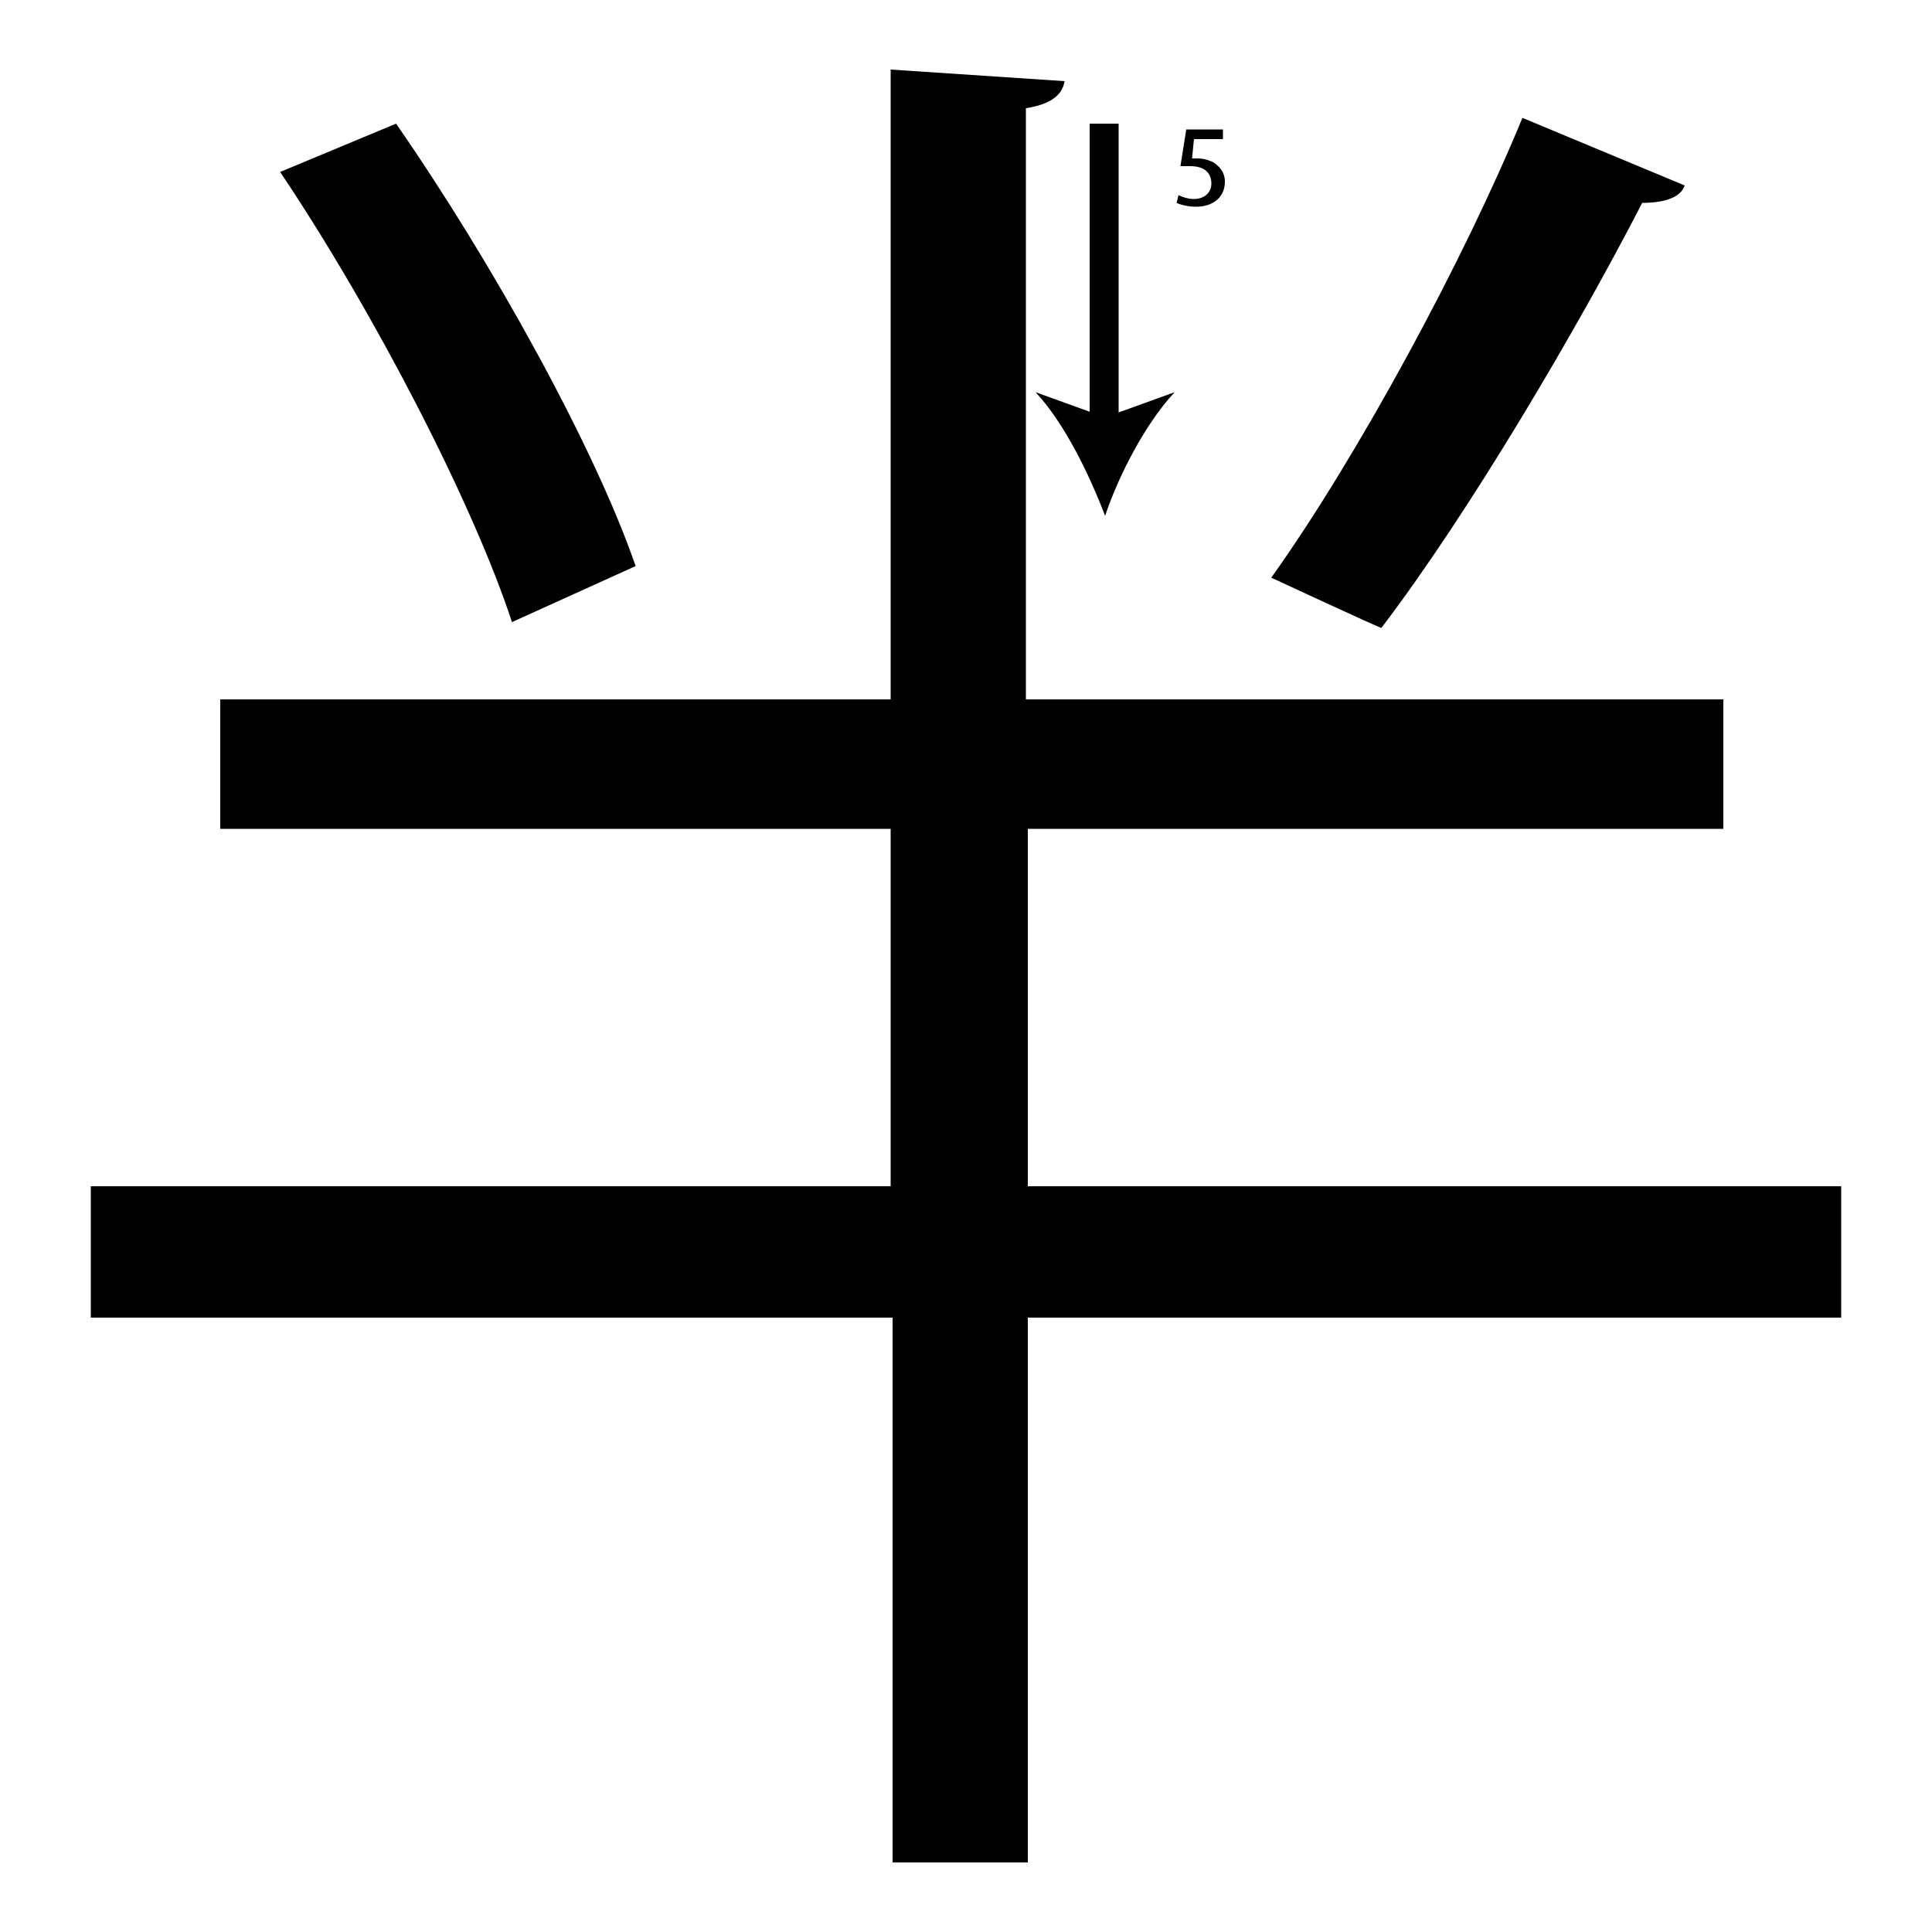 <?xml version="1.0" encoding="utf-8"?>
<!-- Generator: Adobe Illustrator 26.2.1, SVG Export Plug-In . SVG Version: 6.00 Build 0)  -->
<svg version="1.1" xmlns="http://www.w3.org/2000/svg" xmlns:xlink="http://www.w3.org/1999/xlink" x="0px" y="0px"
	 viewBox="0 0 100 100" style="enable-background:new 0 0 100 100;" xml:space="preserve" width = "100px" height = "100px">
<style type="text/css">
	.st0{display:none;}
	.st1{display:inline;}
</style> 

	<rect x="17.2" y="27.6" class="st0" width="12.6" height="0"/>

		<path d="M95.3,61.4v6.8H53.2v28.2h-7V68.2H4.7v-6.8h41.4V42.9H11.4v-6.7h34.7V3.6l9,0.6c-0.1,0.7-0.7,1.2-2,1.4v30.6h36.1v6.7
			H53.2v18.5H95.3z M20.5,6.4c5,7.2,10.3,16.8,12.4,22.9l-6.4,2.9c-2-6.1-7.1-16-12-23.3L20.5,6.4z M87.2,9.6
			c-0.2,0.6-1,0.9-2.2,0.9c-3.4,6.6-9,16.1-13.5,22c-0.1,0-5.7-2.6-5.7-2.6c4.5-6.3,10-16.5,13-23.8L87.2,9.6z"/>

		<line x1="57.2" y1="6.4" x2="57.2" y2="26.7"/>

			<rect x="56.4" y="6.4" width="1.5" height="15.8"/>
		
				<path d="M57.2,26.7c-0.8-2.1-2.1-4.8-3.6-6.4l3.6,1.3l3.6-1.3C59.3,21.9,57.9,24.6,57.2,26.7z"/>

		<path d="M63.3,7.2h-1.5l-0.1,1c0.1,0,0.2,0,0.3,0c0.3,0,0.6,0.1,0.8,0.2c0.3,0.2,0.6,0.5,0.6,1c0,0.8-0.6,1.3-1.5,1.3
			c-0.4,0-0.8-0.1-1-0.2l0.1-0.4c0.2,0.1,0.5,0.2,0.8,0.2c0.5,0,0.9-0.3,0.9-0.8c0-0.5-0.3-0.9-1.1-0.9c-0.2,0-0.4,0-0.5,0l0.3-1.9
			h1.9V7.2z"/>



</svg>